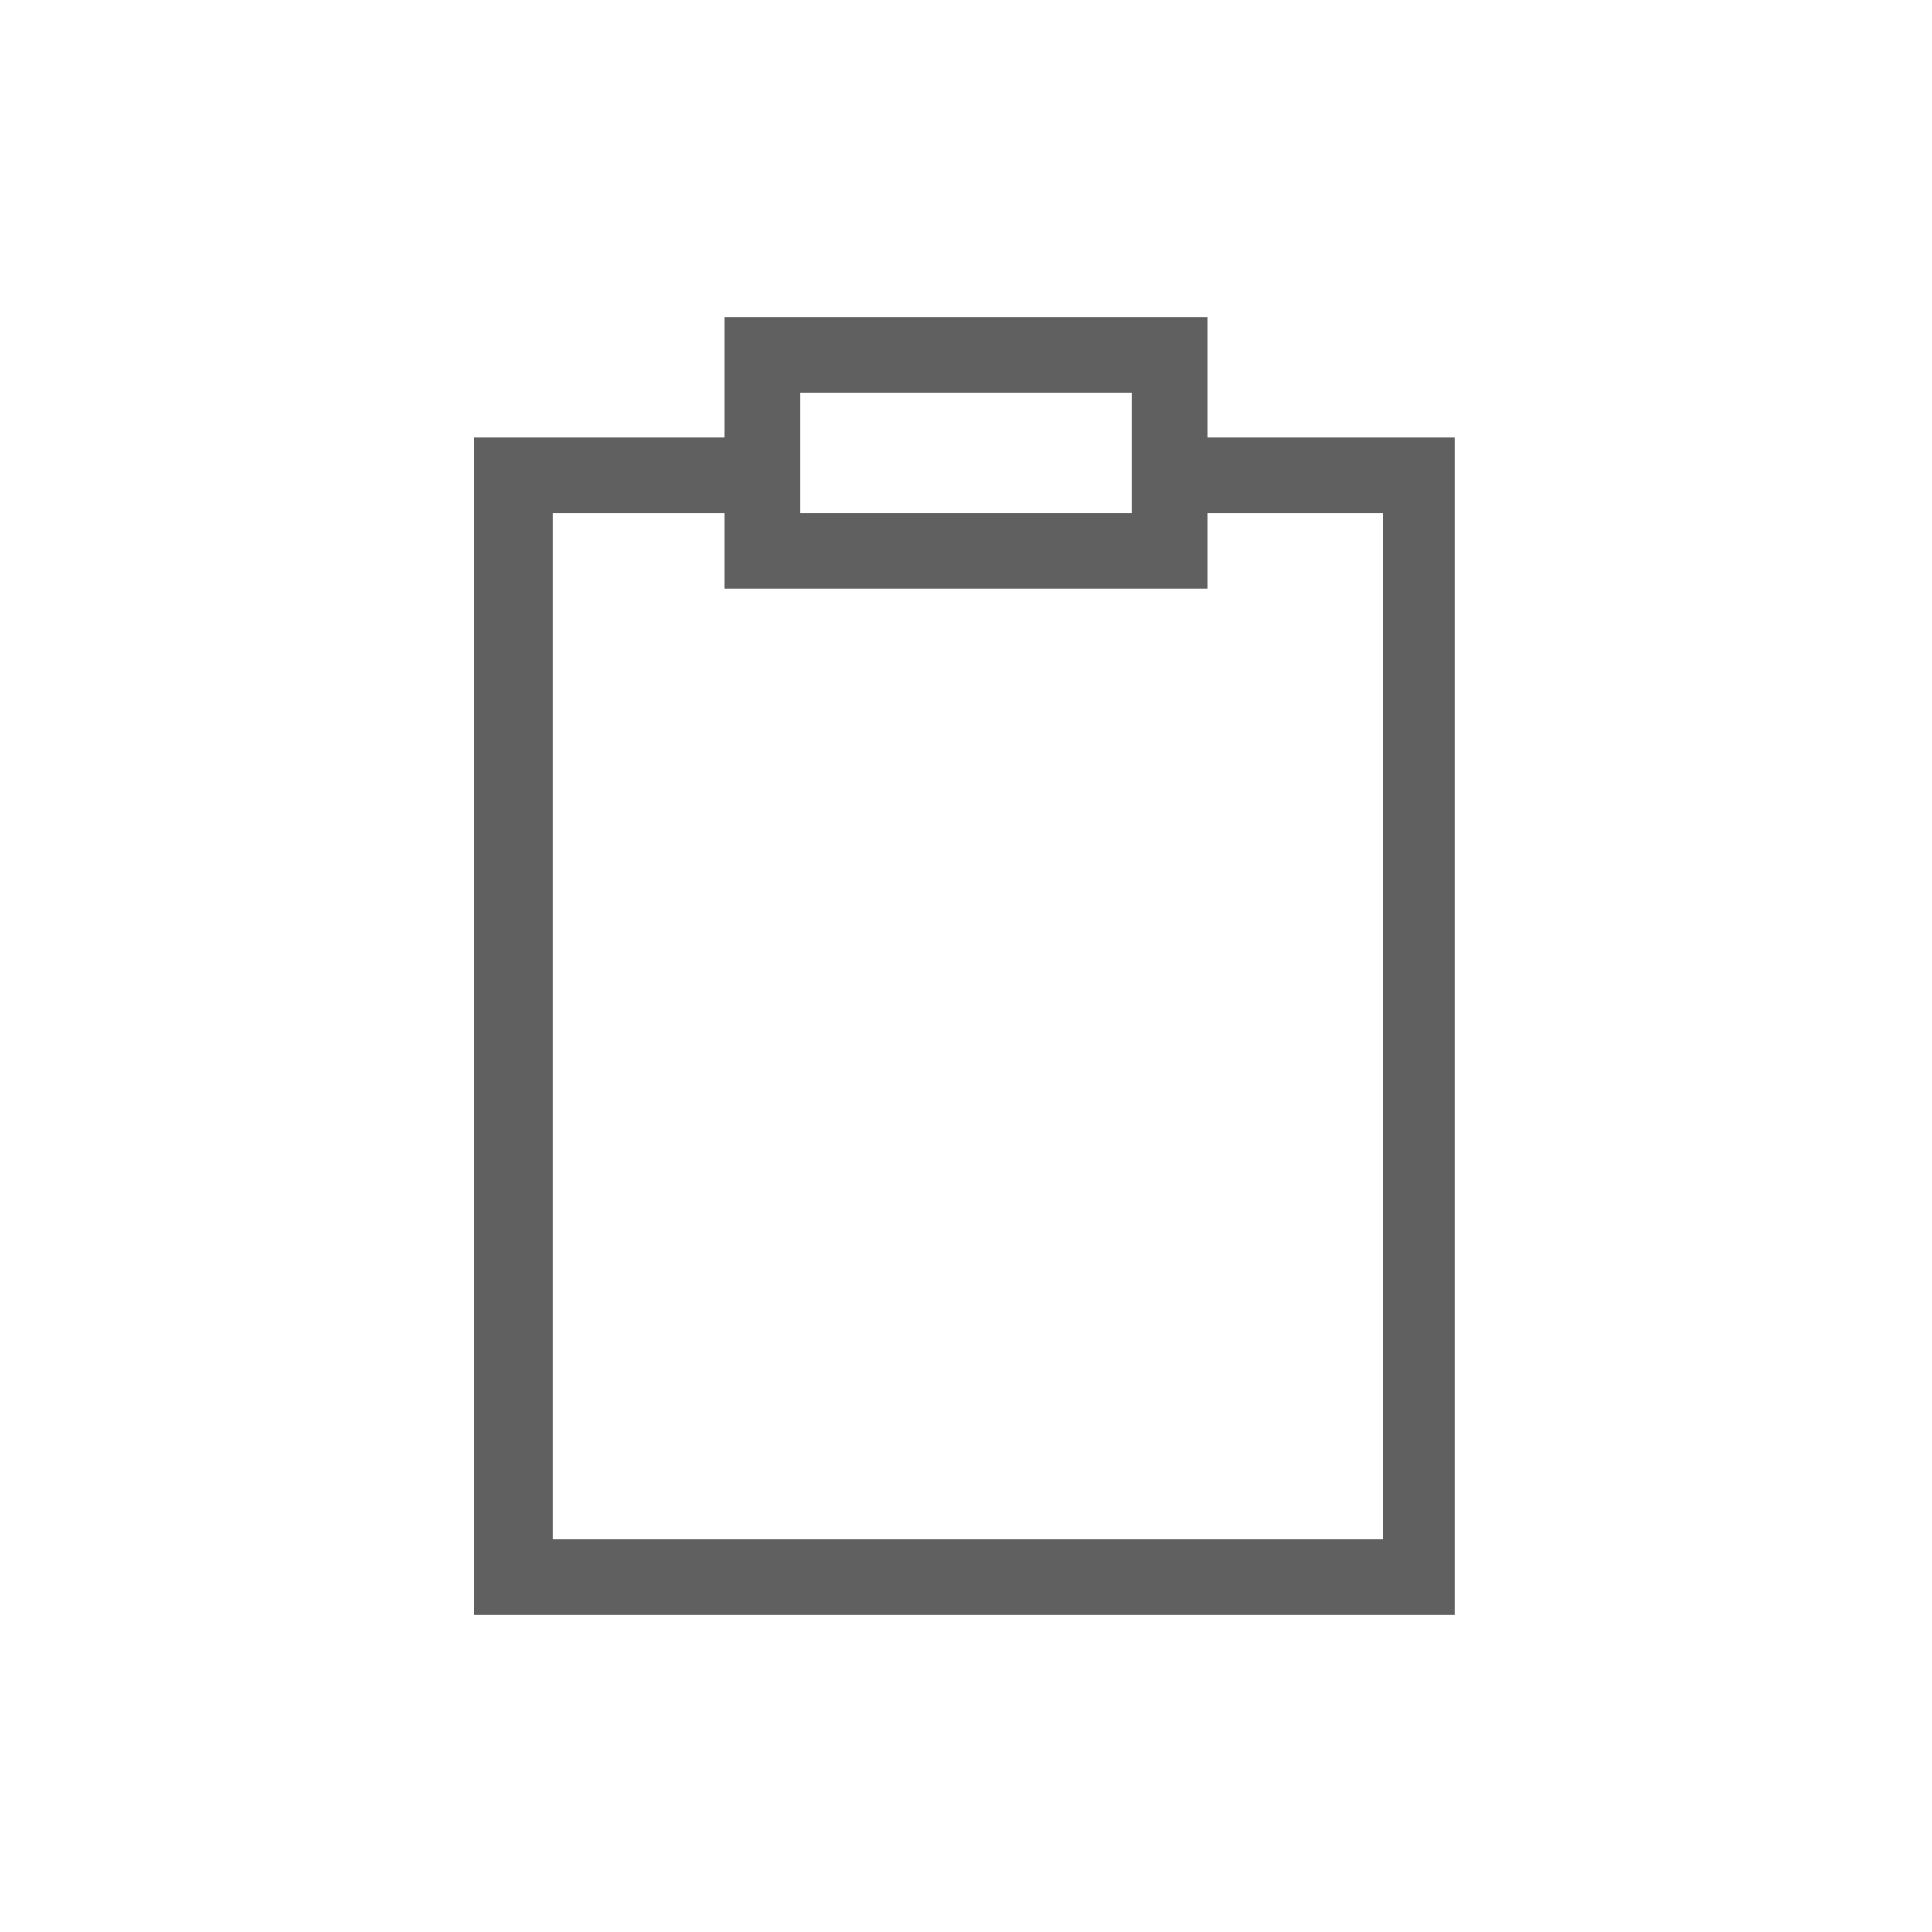 <?xml version="1.0" encoding="utf-8"?>
<!-- Generator: Adobe Illustrator 23.0.0, SVG Export Plug-In . SVG Version: 6.00 Build 0)  -->
<svg version="1.1" id="Layer_1" xmlns="http://www.w3.org/2000/svg" xmlns:xlink="http://www.w3.org/1999/xlink" x="0px" y="0px"
	 viewBox="0 0 64 64" style="enable-background:new 0 0 64 64;" xml:space="preserve">
<style type="text/css">
	.st0{fill:#606060;}
</style>
<path class="st0" d="M40,14.5v-4H24v4h-8.3v39h32.5v-39H40z M26.5,13h11v4h-11V13z M45.8,51H18.3V17H24v2.5h16V17h5.8V51z"/>
</svg>
